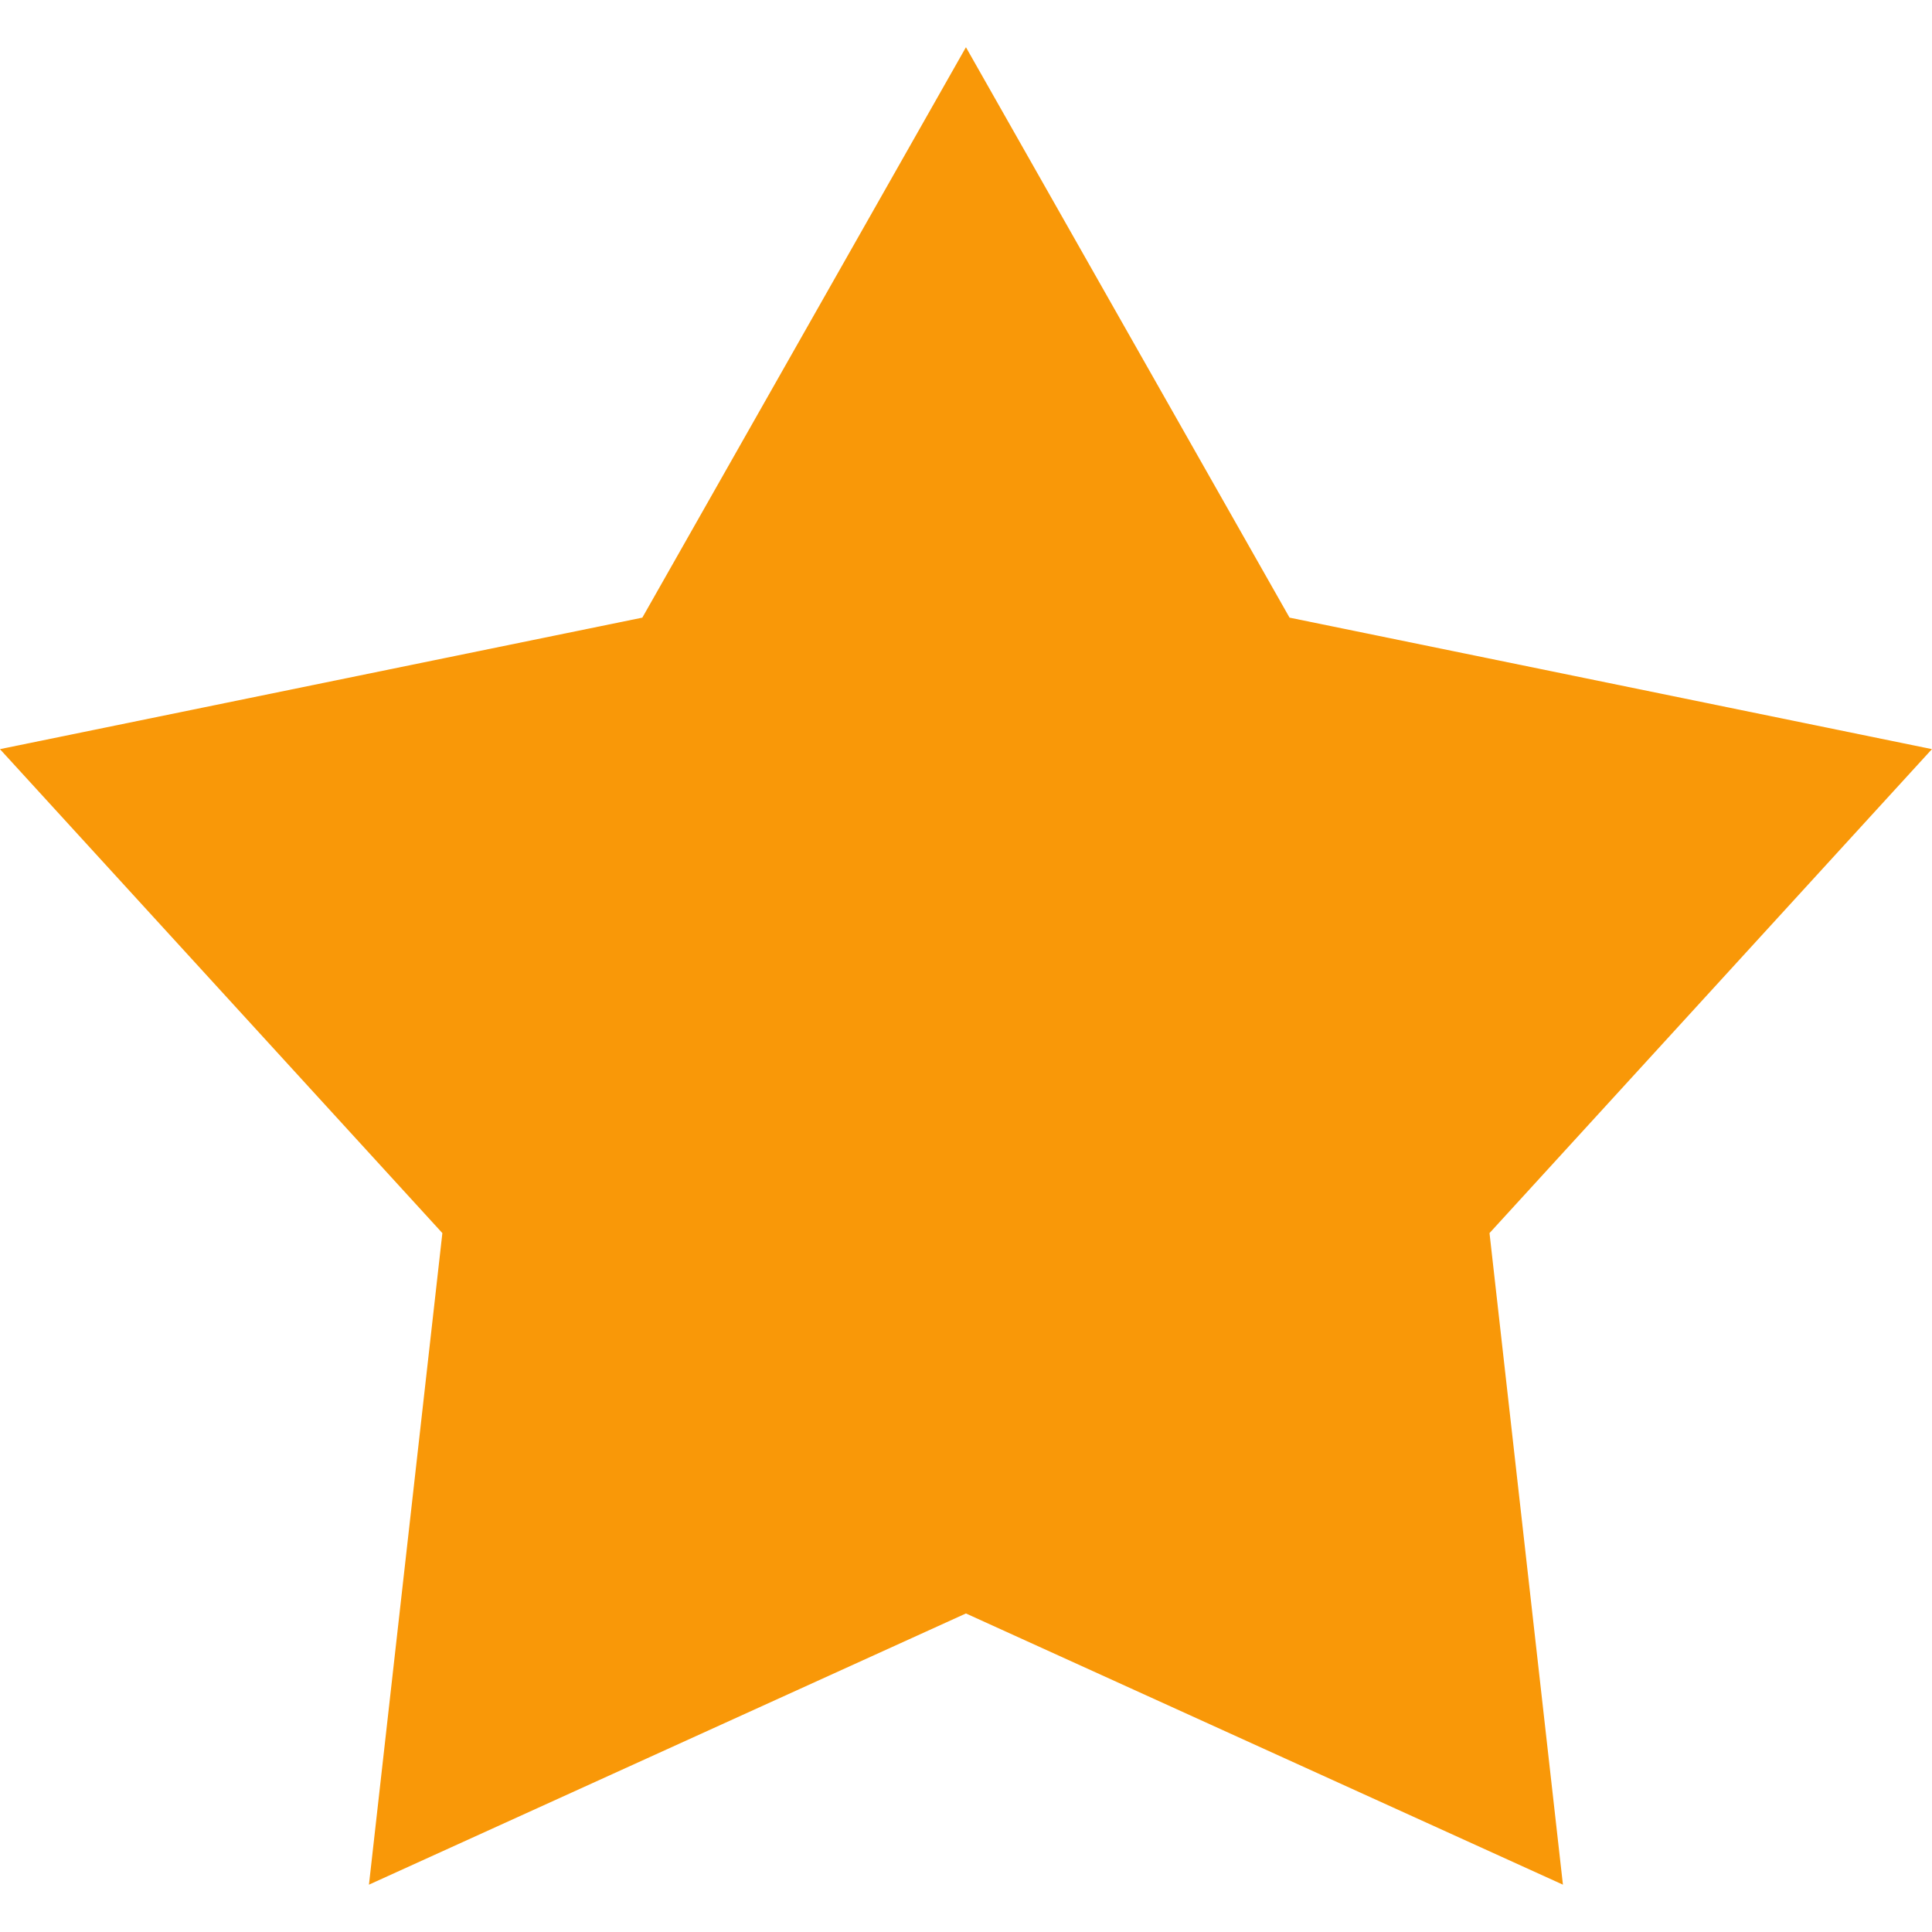 <!-- Generated by IcoMoon.io -->
<svg version="1.1" xmlns="http://www.w3.org/2000/svg" width="32" height="32" viewBox="0 0 32 32">
<title>Star</title>
<path fill="#f99808" d="M16 0.784l5.359 9.446 10.64 2.178-7.328 8.016 1.216 10.792-9.888-4.492-9.888 4.492 1.216-10.792-7.328-8.016 10.64-2.178 5.359-9.446z"></path>
</svg>
